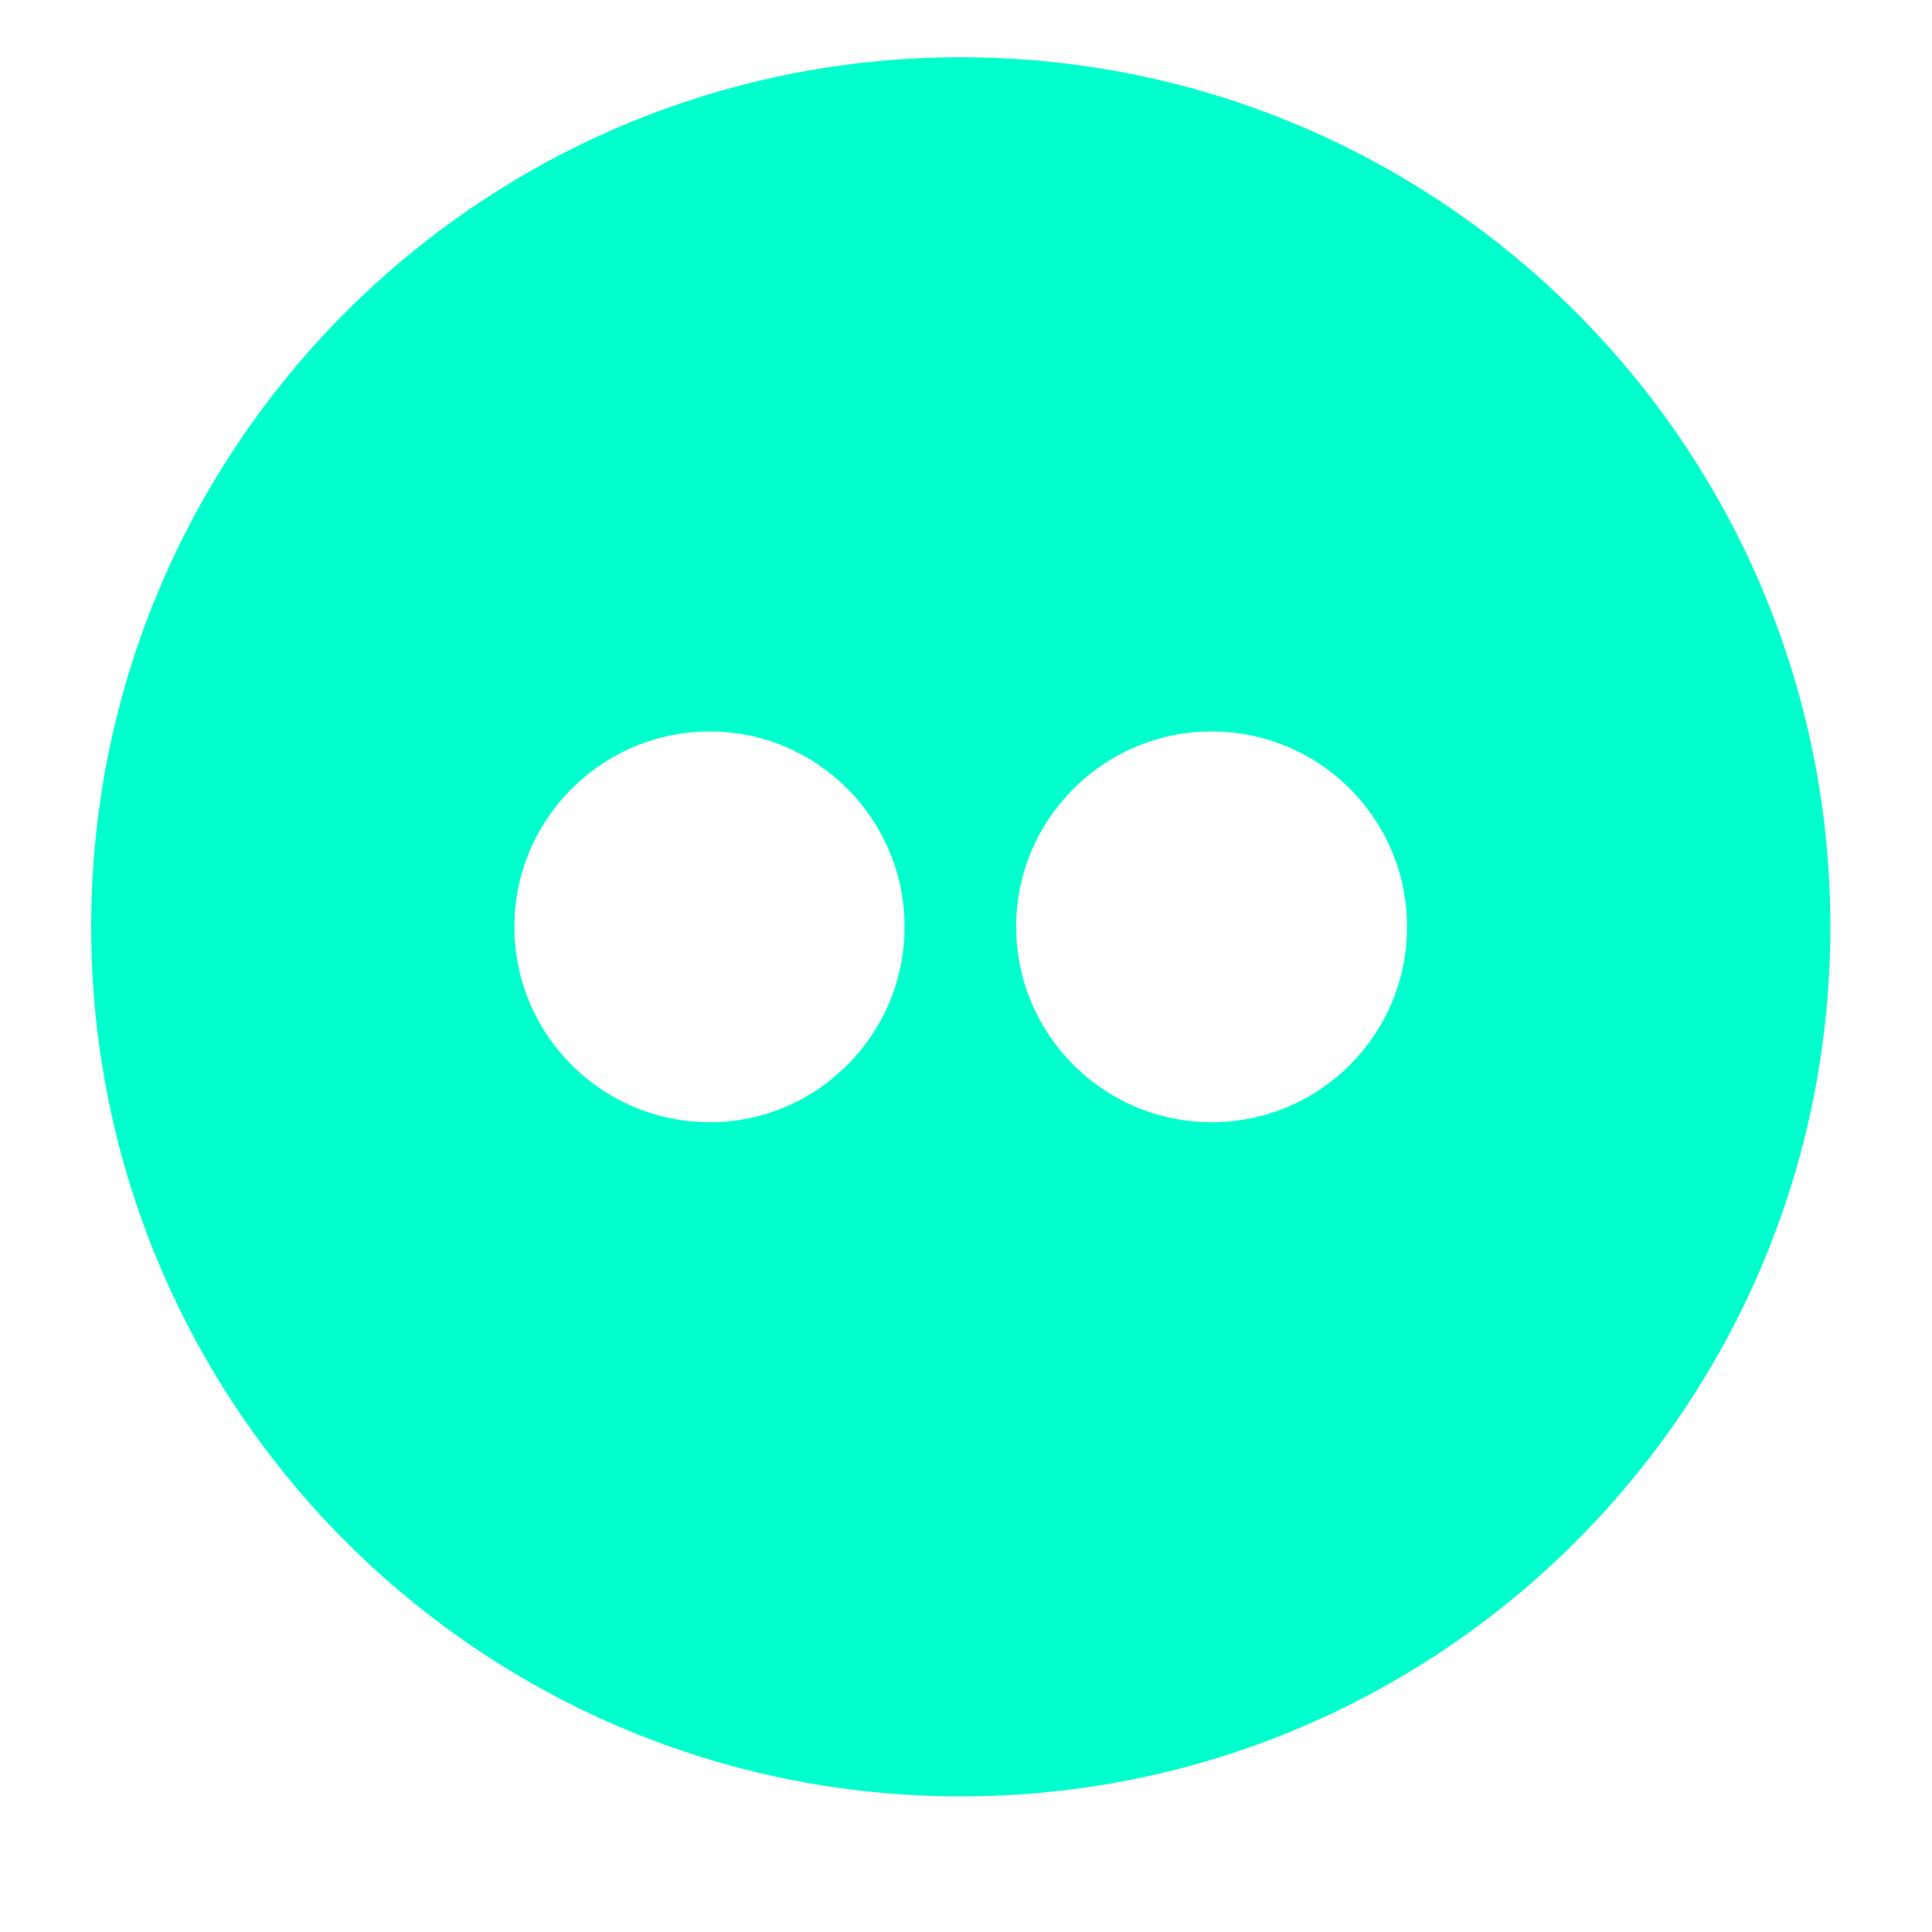 <?xml version="1.0" encoding="utf-8"?>
<!-- Generator: Adobe Illustrator 16.0.0, SVG Export Plug-In . SVG Version: 6.00 Build 0)  -->
<!DOCTYPE svg PUBLIC "-//W3C//DTD SVG 1.1//EN" "http://www.w3.org/Graphics/SVG/1.1/DTD/svg11.dtd">
<svg version="1.1" id="Layer_1" xmlns="http://www.w3.org/2000/svg" xmlns:xlink="http://www.w3.org/1999/xlink" x="0px" y="0px"
	 width="36px" height="36px" viewBox="0 0 36 36" enable-background="new 0 0 36 36" xml:space="preserve">
<path fill="#00FFCC" d="M17.903,1.067c-8.949,0-16.204,7.254-16.204,16.203c0,8.949,7.254,16.203,16.204,16.203
	c8.949,0,16.203-7.254,16.203-16.203C34.105,8.321,26.852,1.067,17.903,1.067z M13.227,20.911c-2.012,0-3.642-1.631-3.642-3.642
	c0-2.007,1.63-3.639,3.642-3.639c1.998,0,3.628,1.632,3.628,3.639C16.855,19.279,15.225,20.911,13.227,20.911z M22.576,20.911
	c-2.008,0-3.641-1.631-3.641-3.642c0-2.007,1.633-3.639,3.641-3.639c2.018,0,3.642,1.632,3.642,3.639
	C26.218,19.279,24.594,20.911,22.576,20.911z"/>
</svg>
